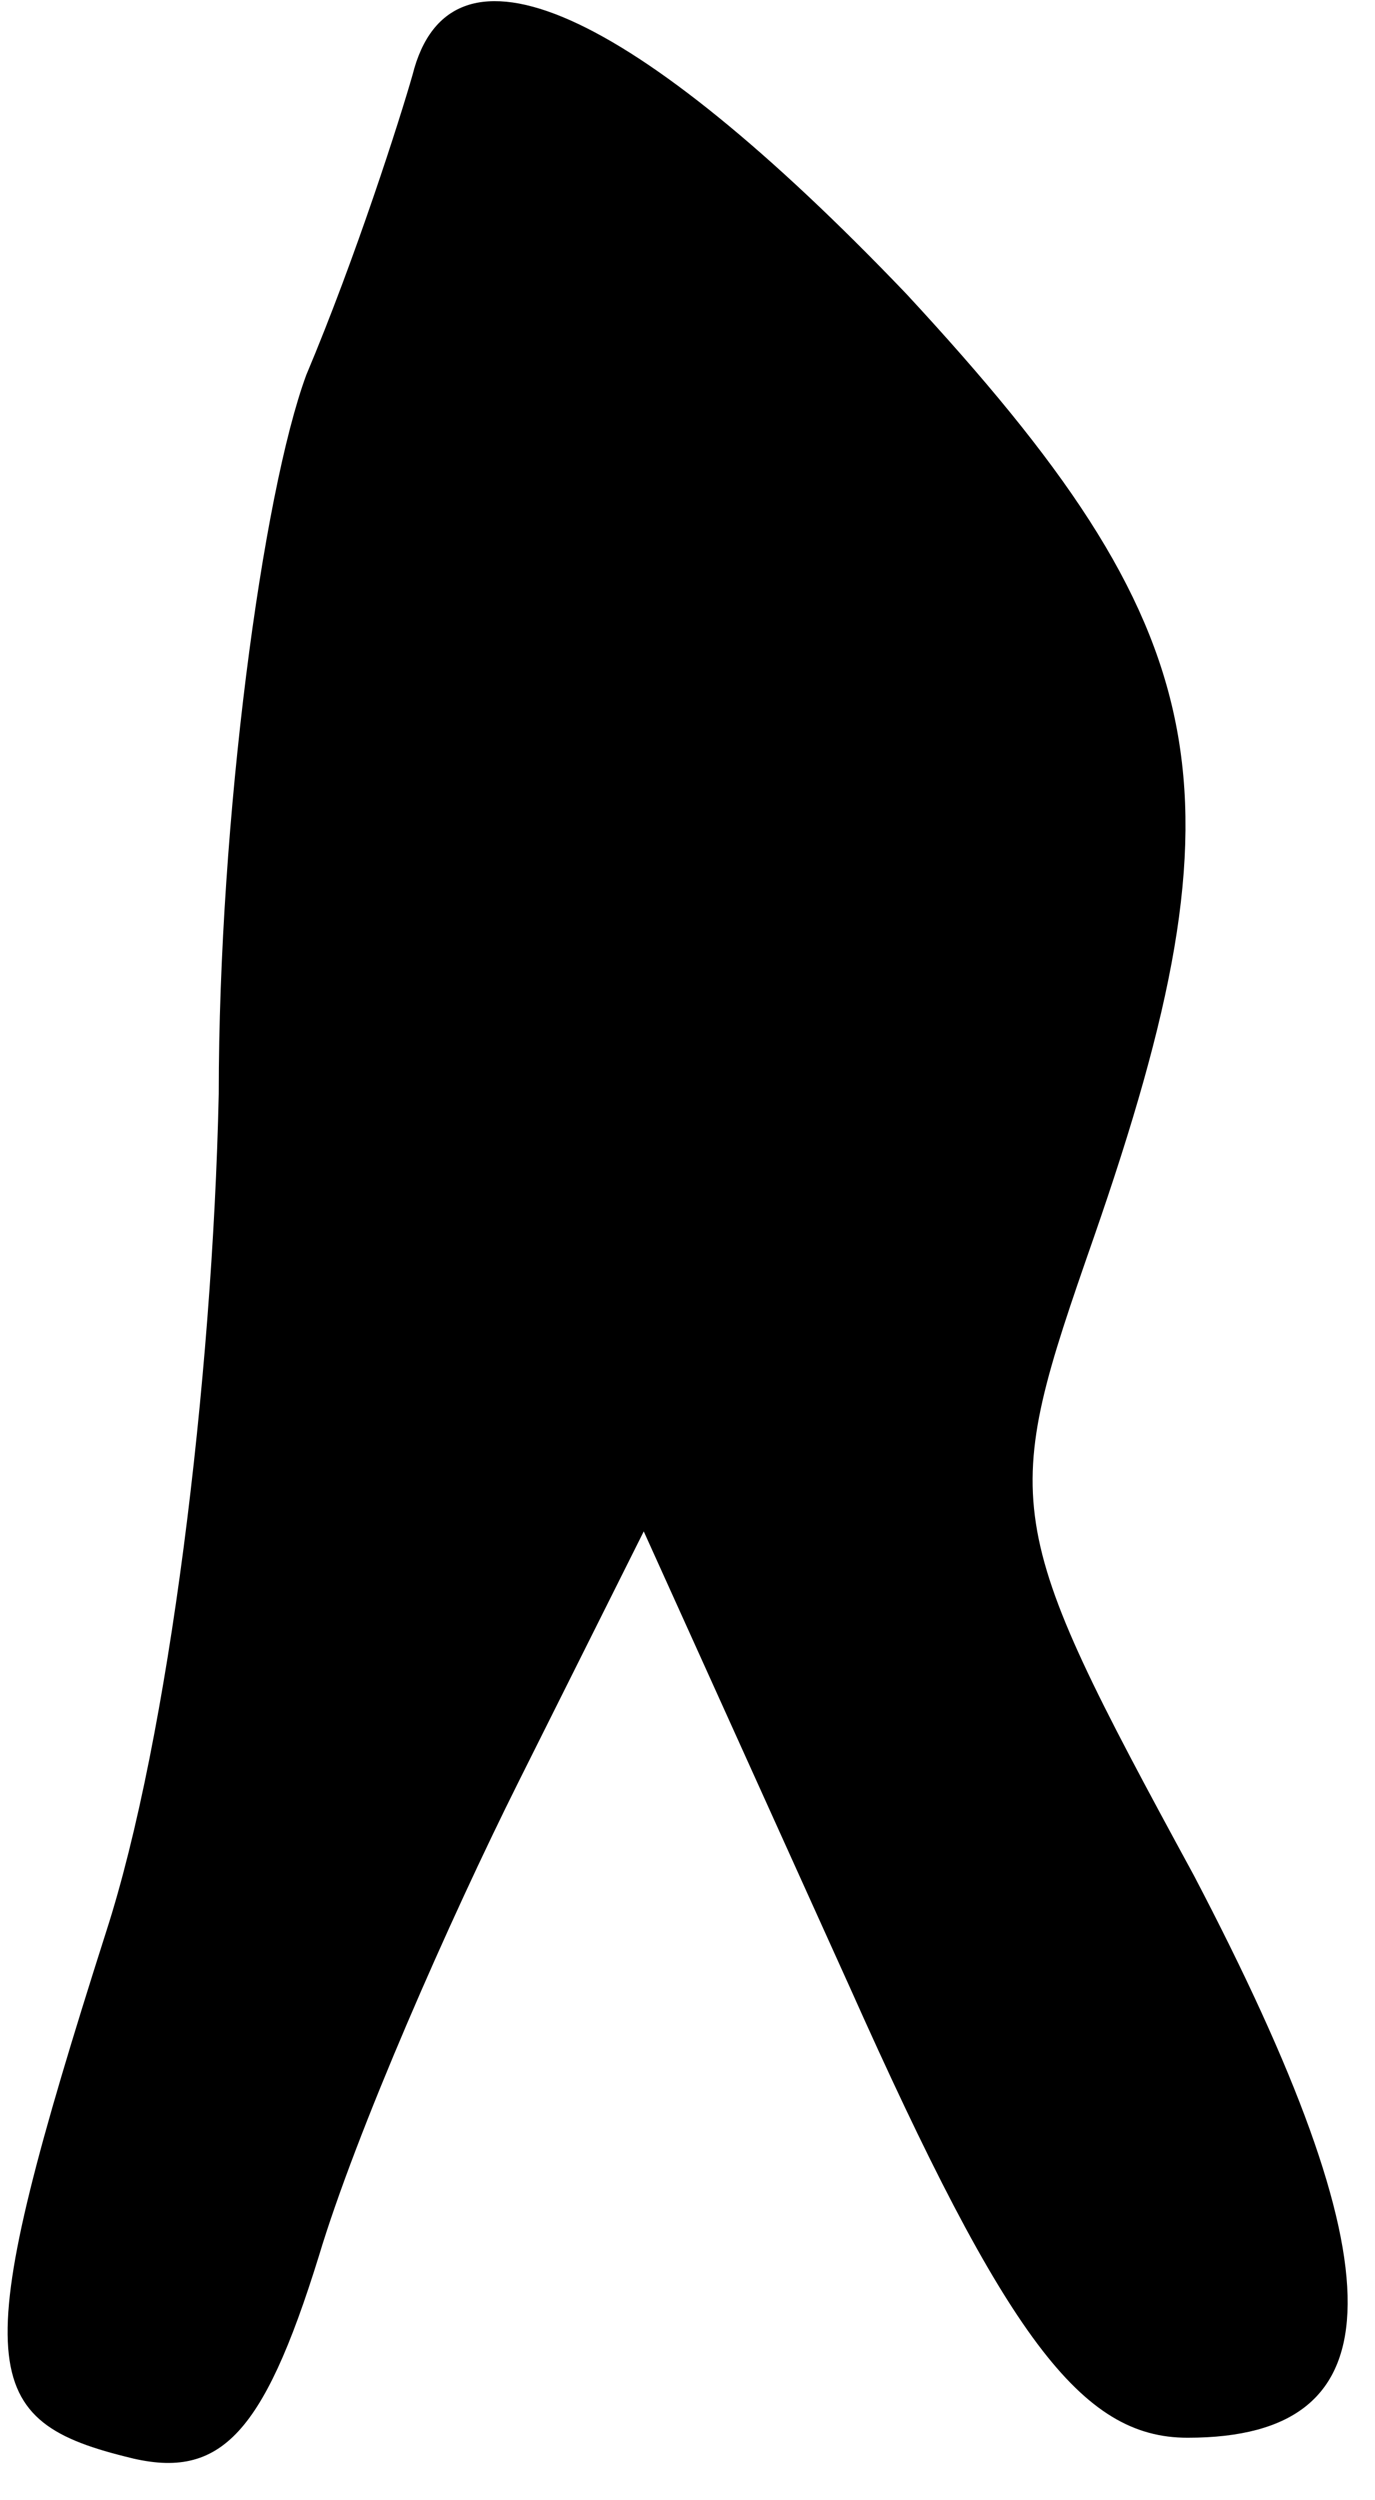 <?xml version="1.0" standalone="no"?>
<!DOCTYPE svg PUBLIC "-//W3C//DTD SVG 20010904//EN"
 "http://www.w3.org/TR/2001/REC-SVG-20010904/DTD/svg10.dtd">
<svg version="1.0" xmlns="http://www.w3.org/2000/svg"
 width="22pt" height="40pt" viewBox="0 0 22 40"
 preserveAspectRatio="xMidYMid meet">
<g transform="translate(0,40) scale(0.1,-0.1)"
fill="#000000" stroke="none">
<path fill="#000000" stroke="none" d="M66 388 c-2 -7 -9 -29 -17 -48 -7 -19
-14 -71 -14 -115 -1 -46 -8 -103 -18 -134 -22 -69 -21 -78 3 -84 15 -4 22 3
31 32 6 20 21 54 32 76 l20 40 33 -73 c25 -56 37 -72 54 -72 34 0 34 27 1 90
-31 57 -31 59 -16 102 25 72 20 97 -30 151 -44 46 -73 59 -79 35z"/>
</g>
</svg>
